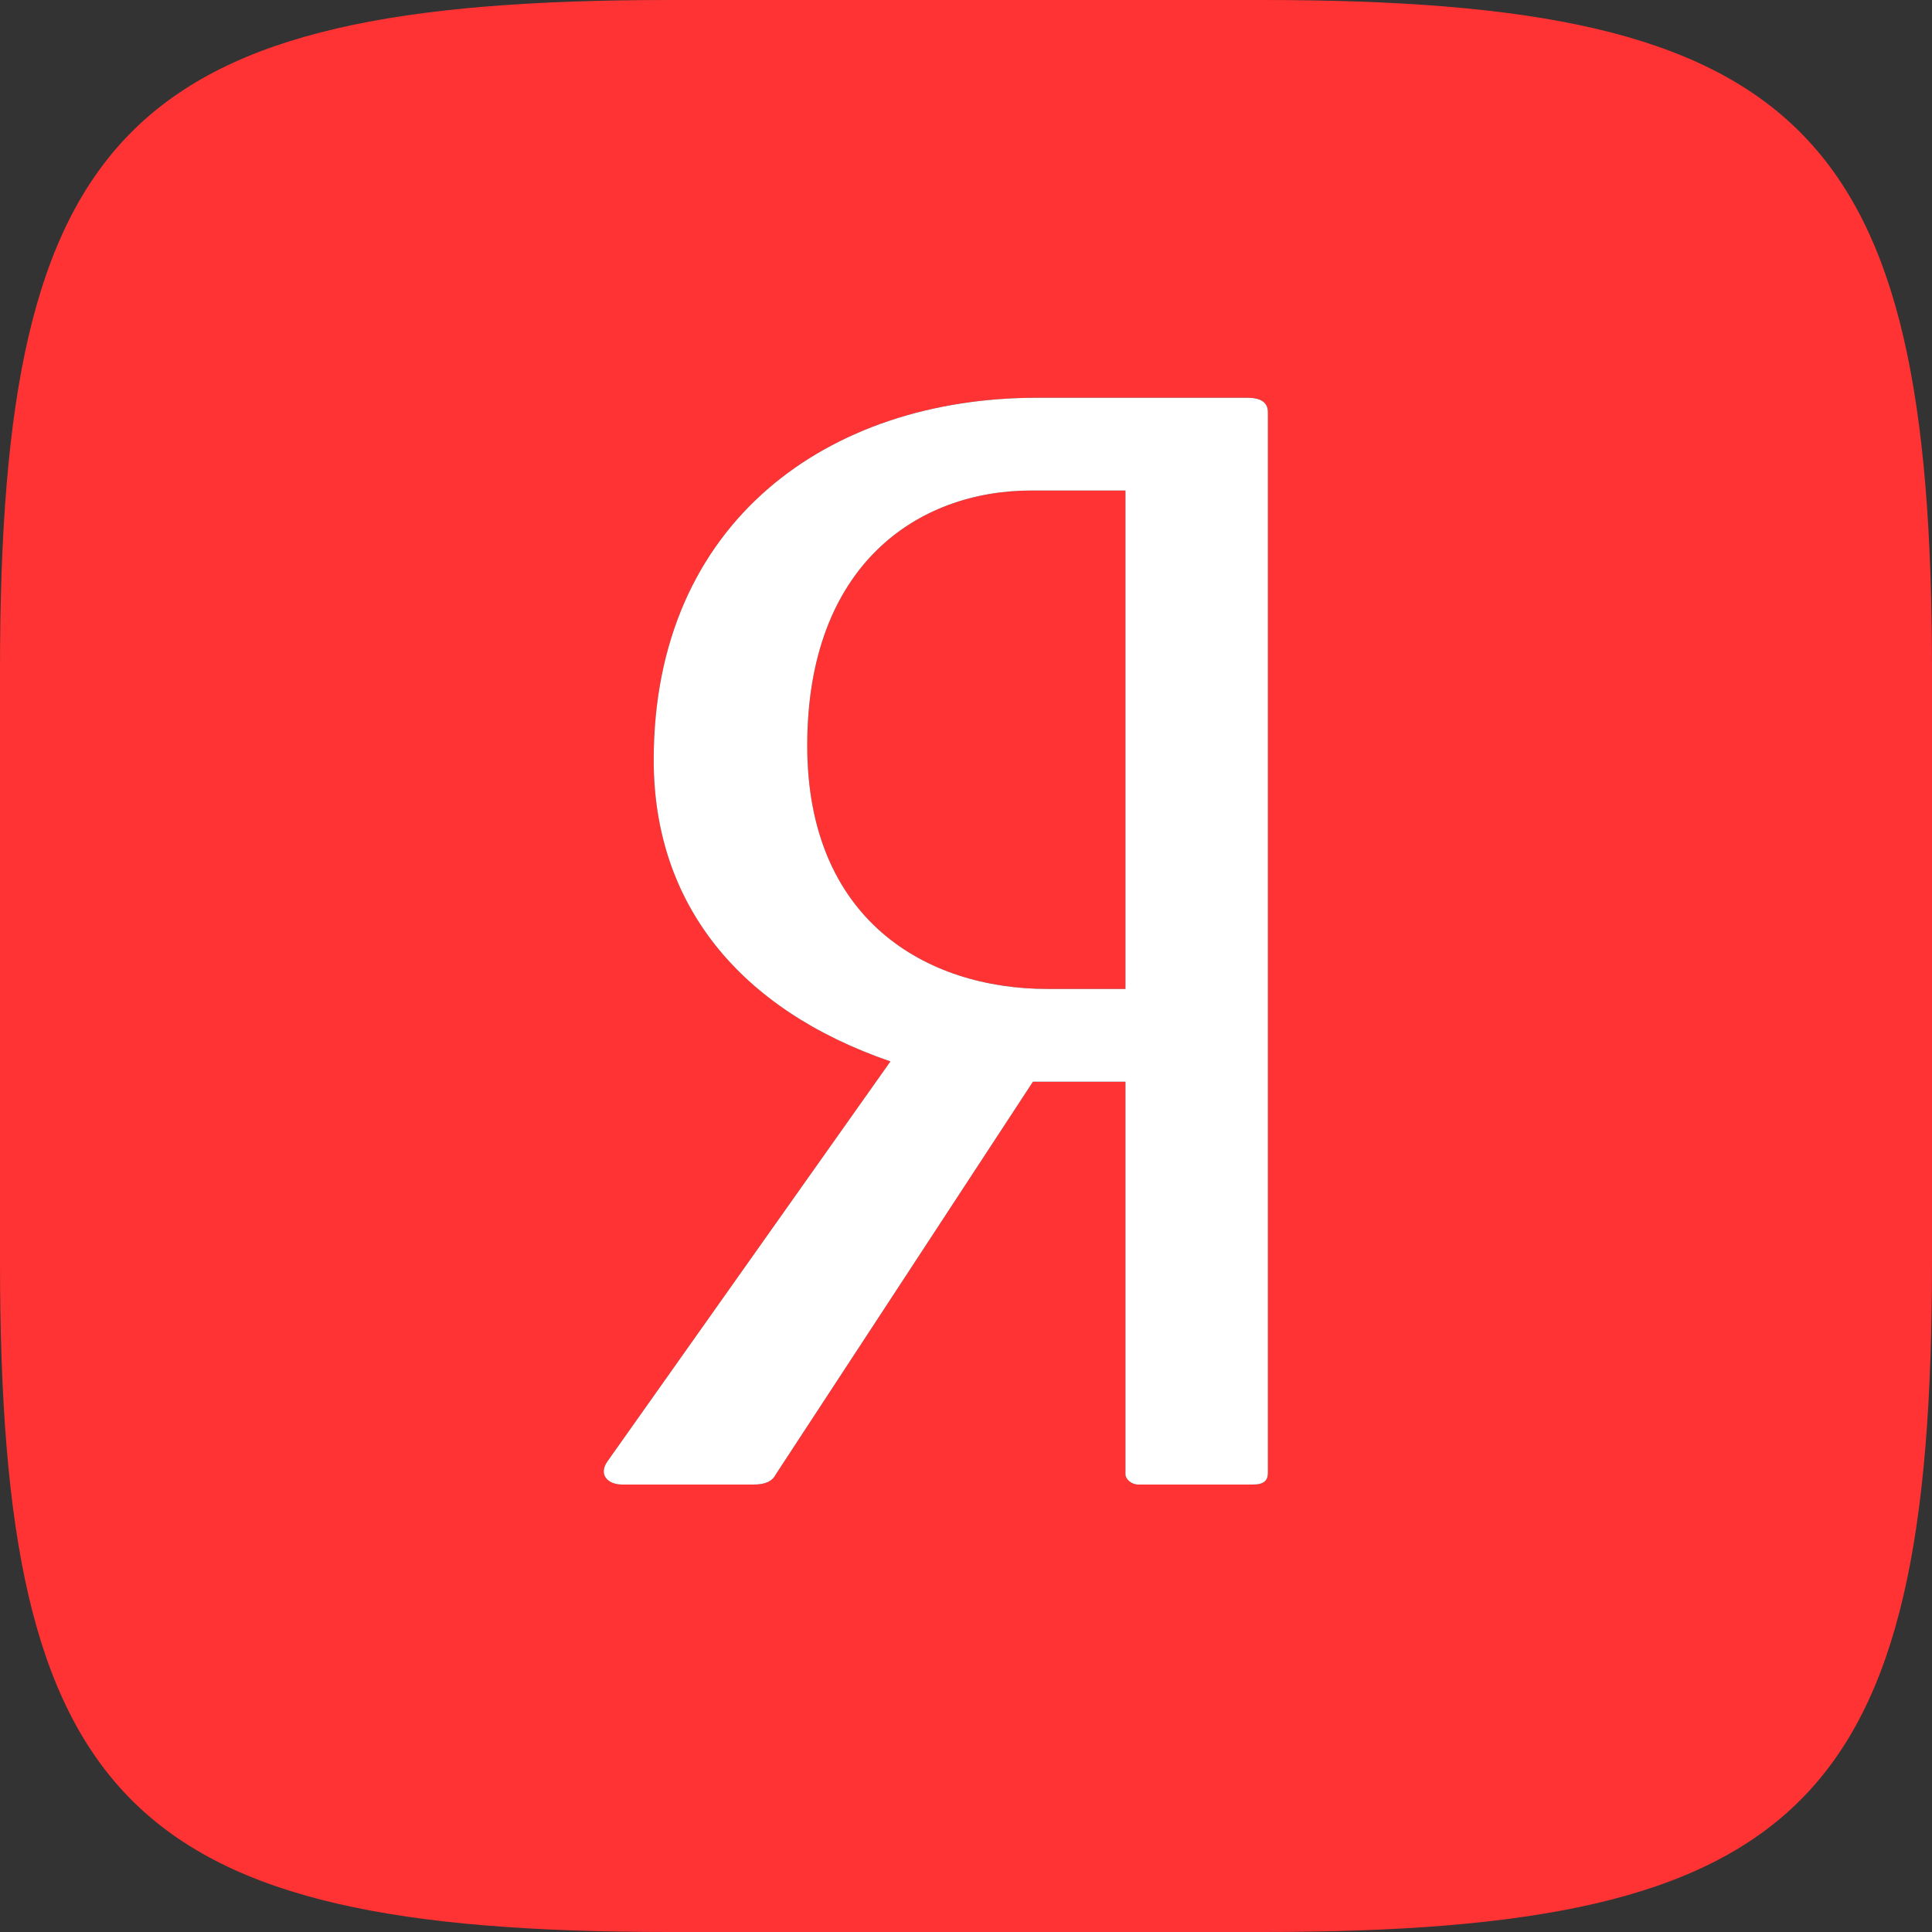 <svg width="28" height="28" viewBox="0 0 28 28" fill="none" xmlns="http://www.w3.org/2000/svg">
<rect x="0" y="0" width="28" height="28" fill="#333333" stroke="none"/>
<path fill-rule="evenodd" clip-rule="evenodd" d="M9.703 0H18.297C26.122 0 28 1.859 28 9.703V18.297C28 26.141 26.141 28 18.297 28H9.703C1.859 28 0 26.141 0 18.297V9.703C0 1.859 1.859 0 9.703 0ZM15.024 5.765H18.08C18.268 5.765 18.375 5.828 18.375 5.975V21.347C18.375 21.452 18.322 21.515 18.161 21.515H16.498C16.391 21.515 16.311 21.431 16.311 21.368V15.677H14.97L11.243 21.368C11.19 21.473 11.082 21.515 10.922 21.515H9.018C8.804 21.515 8.67 21.368 8.804 21.179L12.905 15.383C10.708 14.627 9.474 13.094 9.474 11.015C9.474 7.55 12.021 5.765 15.024 5.765ZM16.311 14.333H15.184C13.415 14.333 11.699 13.325 11.699 10.805C11.699 8.18 13.308 7.109 14.943 7.109H16.311L16.311 14.333Z" fill="#FF3333"/>
<path fill-rule="evenodd" clip-rule="evenodd" d="M18.08 5.765H15.024C12.021 5.765 9.474 7.55 9.474 11.015C9.474 13.094 10.708 14.627 12.905 15.383L8.804 21.179C8.67 21.368 8.804 21.515 9.018 21.515H10.922C11.082 21.515 11.19 21.473 11.243 21.368L14.97 15.677H16.311V21.368C16.311 21.431 16.391 21.515 16.498 21.515H18.161C18.322 21.515 18.375 21.452 18.375 21.347V5.975C18.375 5.828 18.268 5.765 18.08 5.765ZM15.184 14.333H16.311L16.311 7.109H14.943C13.308 7.109 11.699 8.18 11.699 10.805C11.699 13.325 13.415 14.333 15.184 14.333Z" fill="white"/>
</svg>
